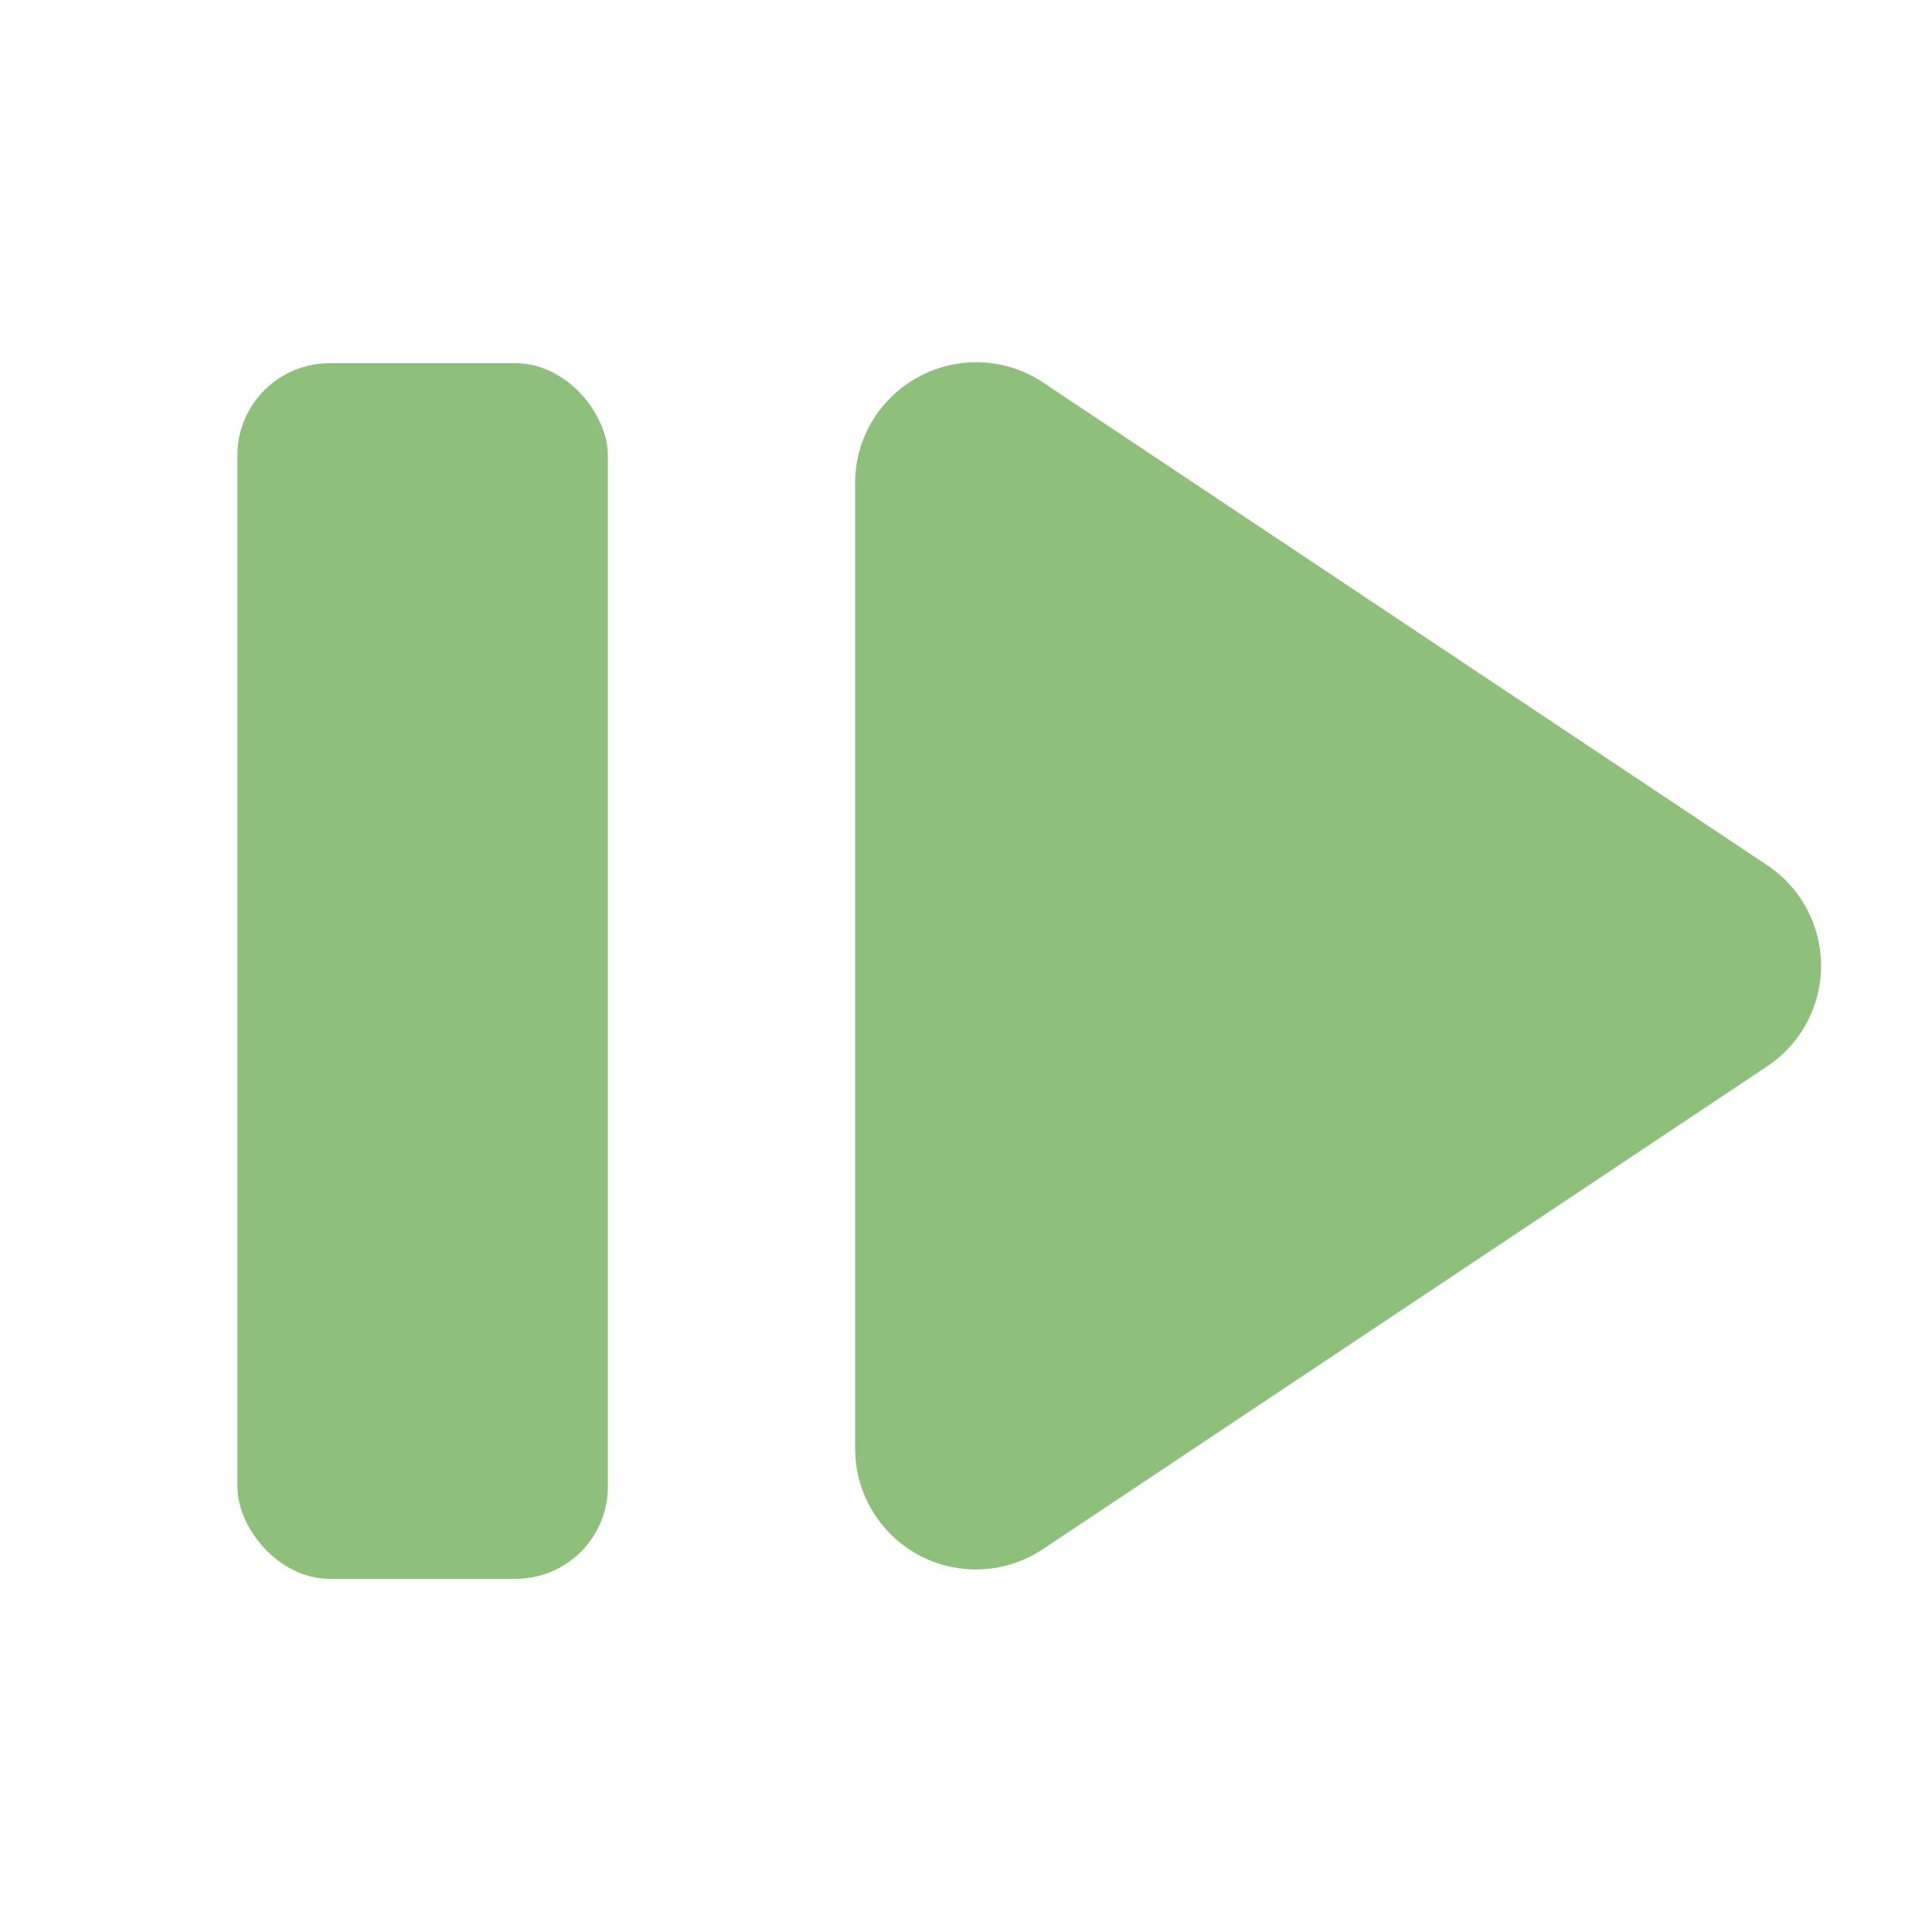 <svg height="16" viewBox="0 0 16 16" width="16" xmlns="http://www.w3.org/2000/svg"><g fill="#8ec07c"><path d="M8.07 3c-.547.01-.987.451-.988.998v8a1 1 0 0 0 1.554.832l6-4a1 1 0 0 0 0-1.664l-6-4A1 1 0 0 0 8.07 3z"/><rect height="10.067" ry=".763" width="3.068" x="1.966" y="3.008"/></g></svg>
